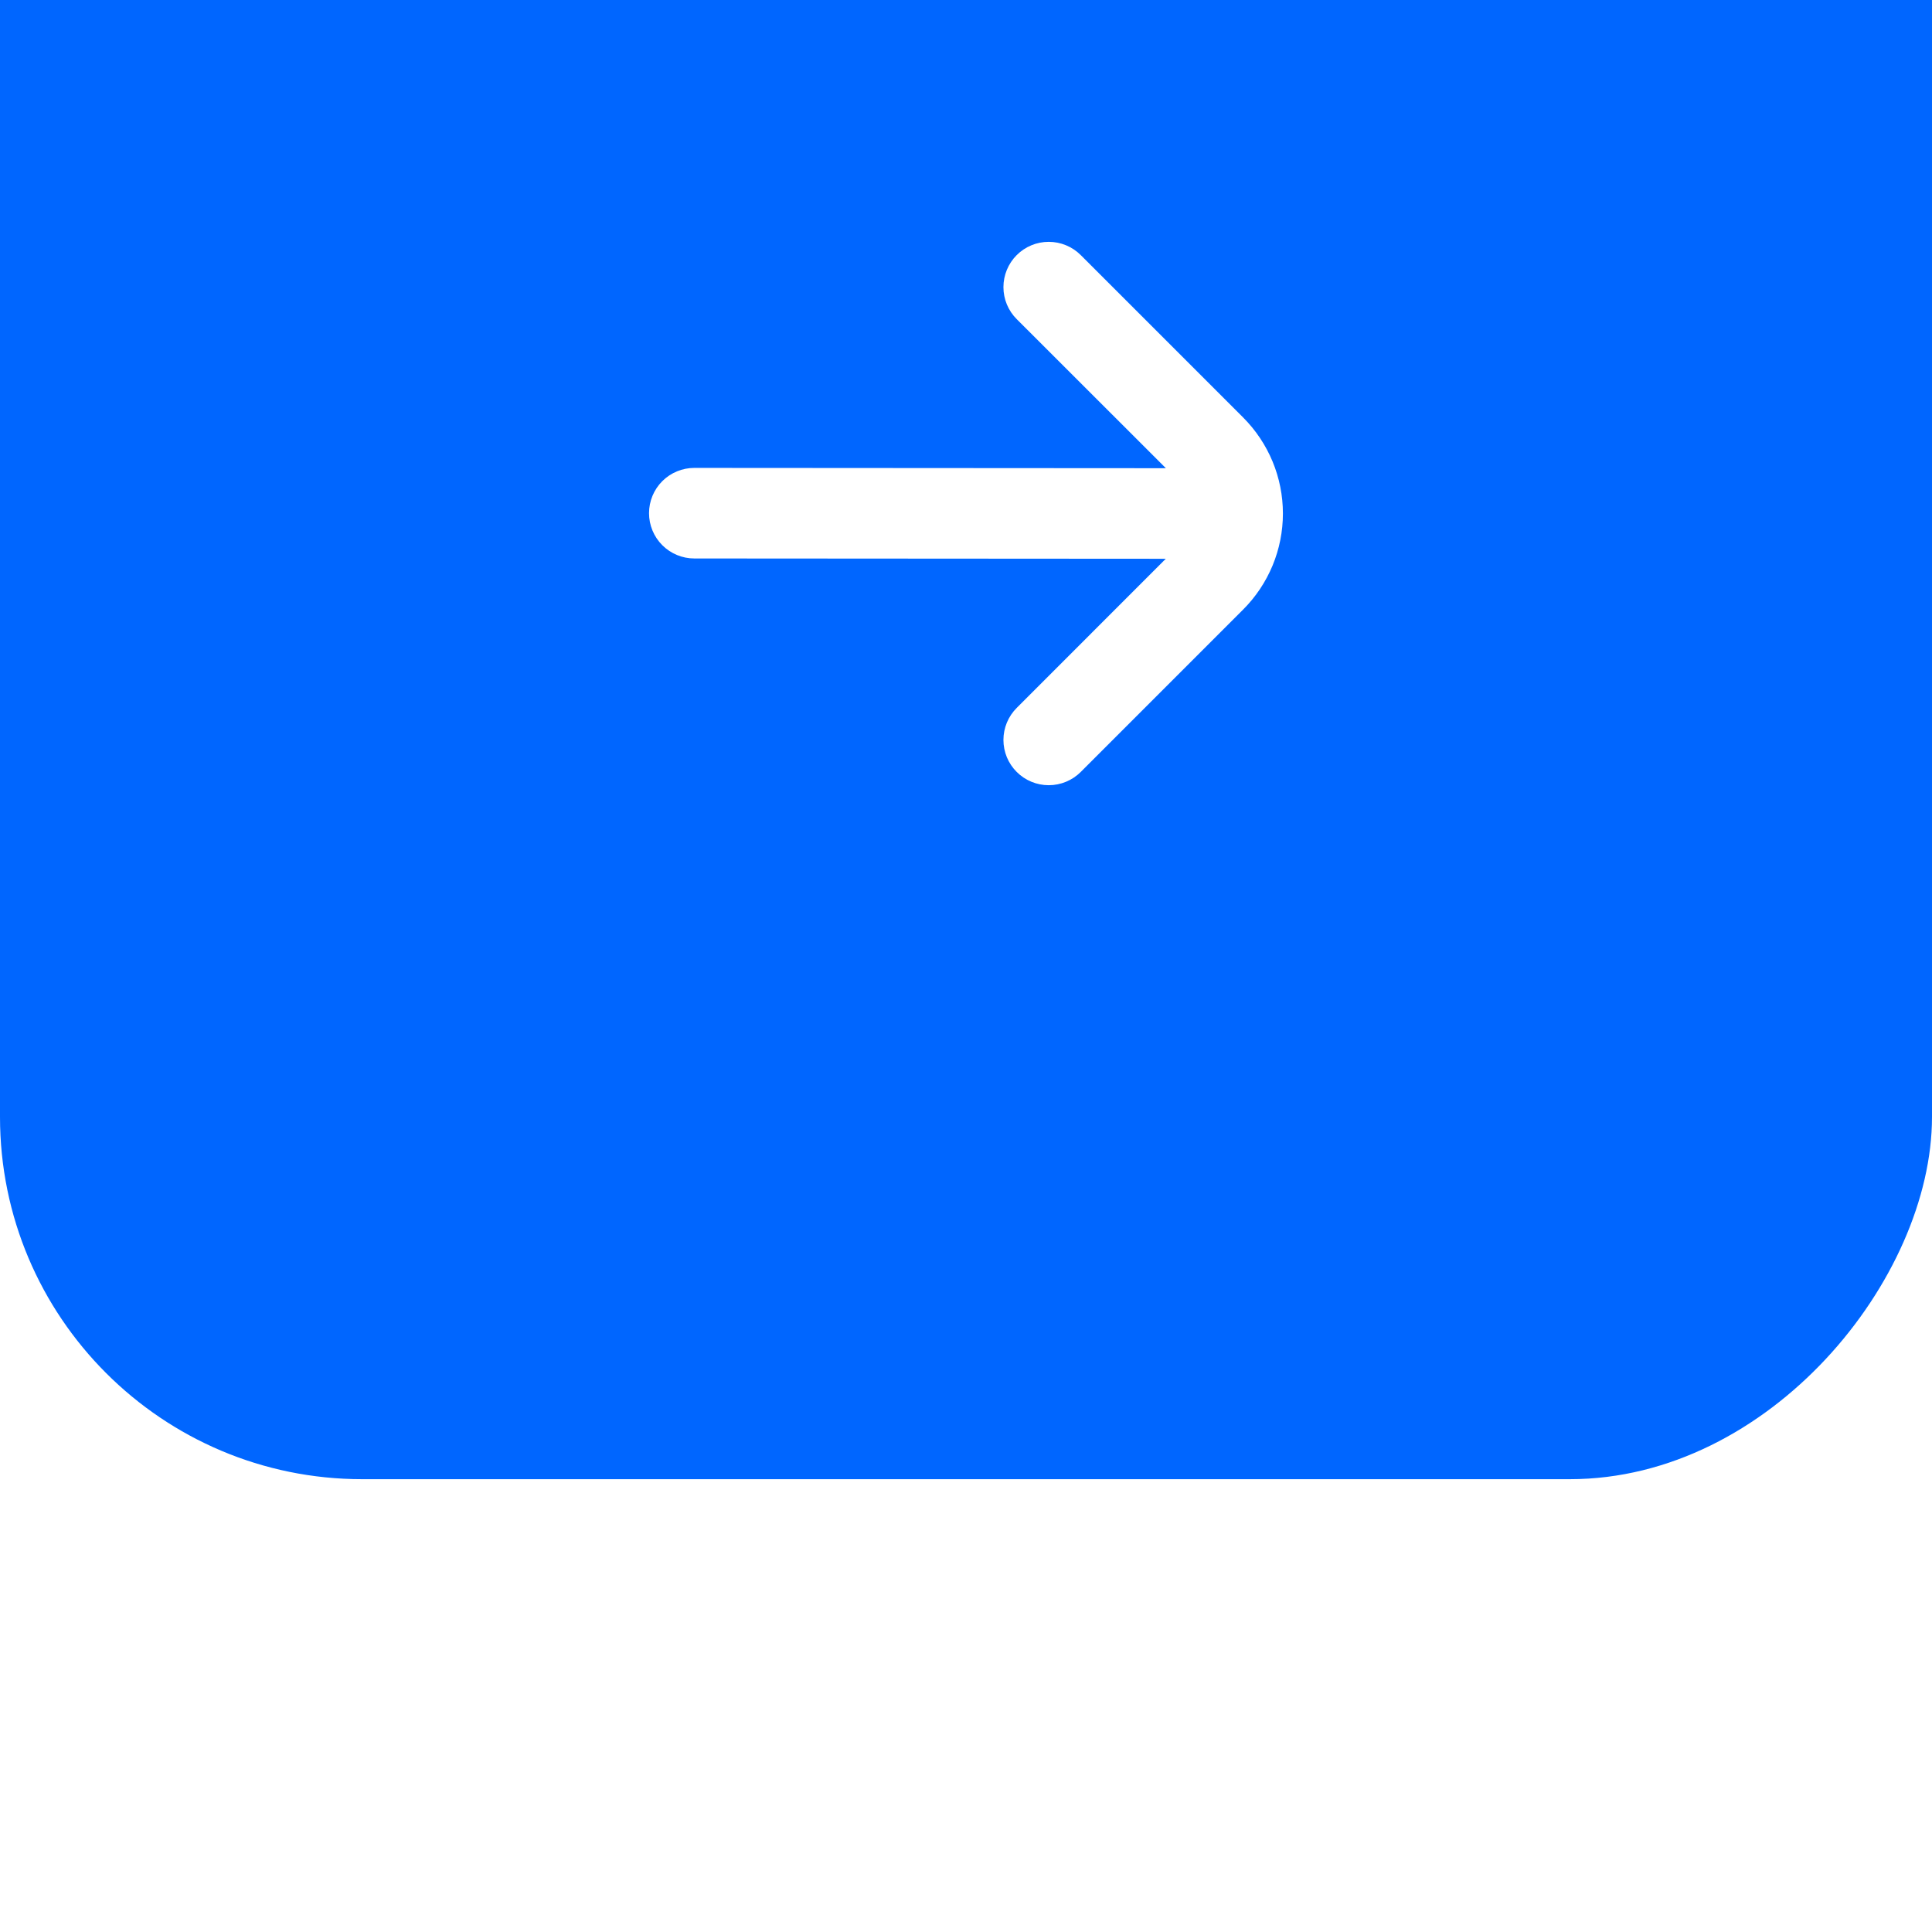 <svg width="64" height="64" viewBox="0 0 64 64" fill="none" xmlns="http://www.w3.org/2000/svg">
<g filter="url(#filter0_i)">
<rect width="64" height="64" rx="12" transform="matrix(-1 0 0 1 64 0)" fill="#0066FF"/>
<path d="M33.68 40.572C33.541 40.433 33.43 40.268 33.354 40.086C33.279 39.903 33.24 39.708 33.24 39.511C33.24 39.314 33.279 39.119 33.354 38.937C33.43 38.755 33.541 38.589 33.68 38.45L38.618 33.51L23 33.5C22.602 33.5 22.221 33.342 21.939 33.06C21.658 32.779 21.5 32.398 21.5 32C21.5 31.602 21.658 31.22 21.939 30.939C22.221 30.658 22.602 30.5 23 30.5L38.621 30.51L33.68 25.572C33.398 25.291 33.24 24.91 33.24 24.512C33.24 24.114 33.398 23.732 33.679 23.451C33.961 23.169 34.342 23.011 34.74 23.011C35.138 23.011 35.52 23.169 35.801 23.45L41.18 28.829C41.598 29.247 41.929 29.743 42.156 30.289C42.382 30.835 42.498 31.42 42.498 32.011C42.498 32.602 42.382 33.187 42.156 33.733C41.929 34.279 41.598 34.775 41.18 35.193L35.801 40.572C35.52 40.853 35.138 41.011 34.74 41.011C34.343 41.011 33.961 40.853 33.68 40.572Z" fill="white"/>
</g>
<defs>
<filter id="filter0_i" x="0" y="-15" width="64" height="79" filterUnits="userSpaceOnUse" color-interpolation-filters="sRGB">
<feFlood flood-opacity="0" result="BackgroundImageFix"/>
<feBlend mode="normal" in="SourceGraphic" in2="BackgroundImageFix" result="shape"/>
<feColorMatrix in="SourceAlpha" type="matrix" values="0 0 0 0 0 0 0 0 0 0 0 0 0 0 0 0 0 0 127 0" result="hardAlpha"/>
<feOffset dy="-15"/>
<feGaussianBlur stdDeviation="10"/>
<feComposite in2="hardAlpha" operator="arithmetic" k2="-1" k3="1"/>
<feColorMatrix type="matrix" values="0 0 0 0 0.792 0 0 0 0 0.875 0 0 0 0 1 0 0 0 0.15 0"/>
<feBlend mode="normal" in2="shape" result="effect1_innerShadow"/>
</filter>
</defs>
</svg>
